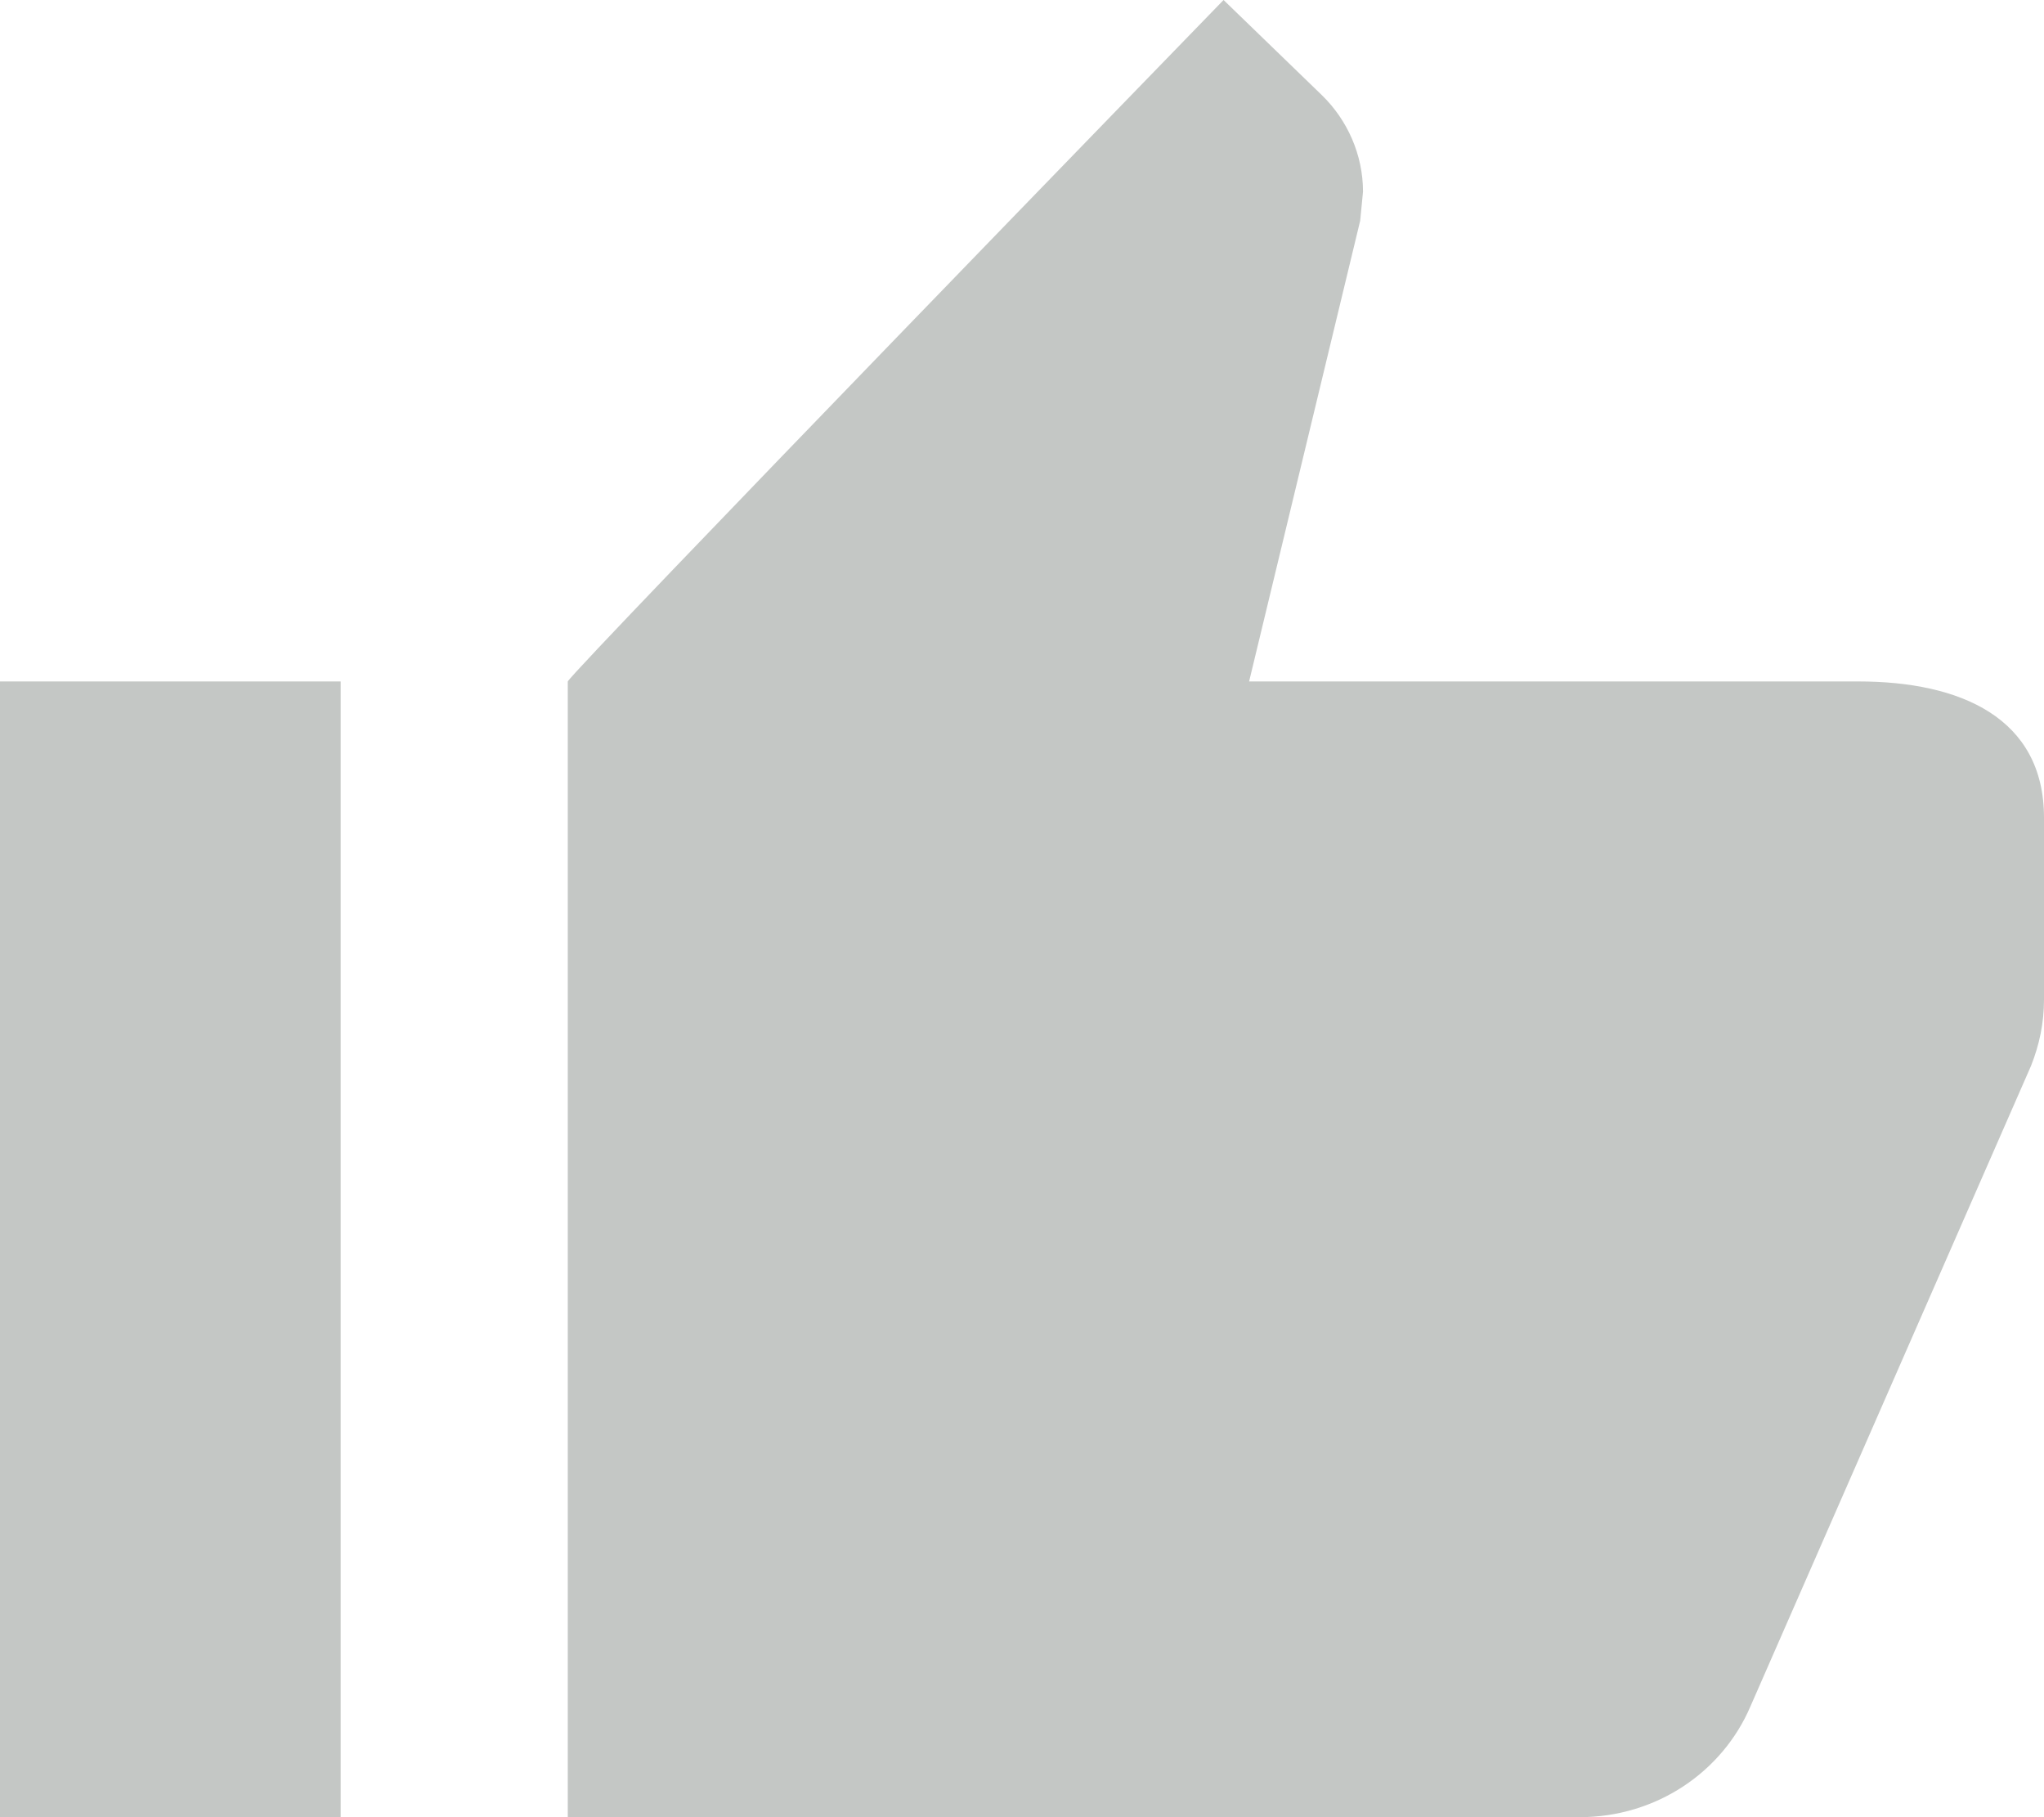 <svg width="18" height="16" viewBox="0 0 18 16" fill="none" xmlns="http://www.w3.org/2000/svg">
<path d="M16.364 6H11L11.978 1.944L12.003 1.688C12.003 1.36 11.864 1.056 11.643 0.84L10.775 0C10.775 0 5.065 5.88 5 6V16H13.909C14.588 16 15.169 15.6 15.415 15.024L17.886 9.384C17.959 9.2 18 9.008 18 8.8V7.2C18 6.32 17.264 6 16.364 6ZM3 6H0V16H3V6Z" fill="#C4C7C5"/>
</svg>
